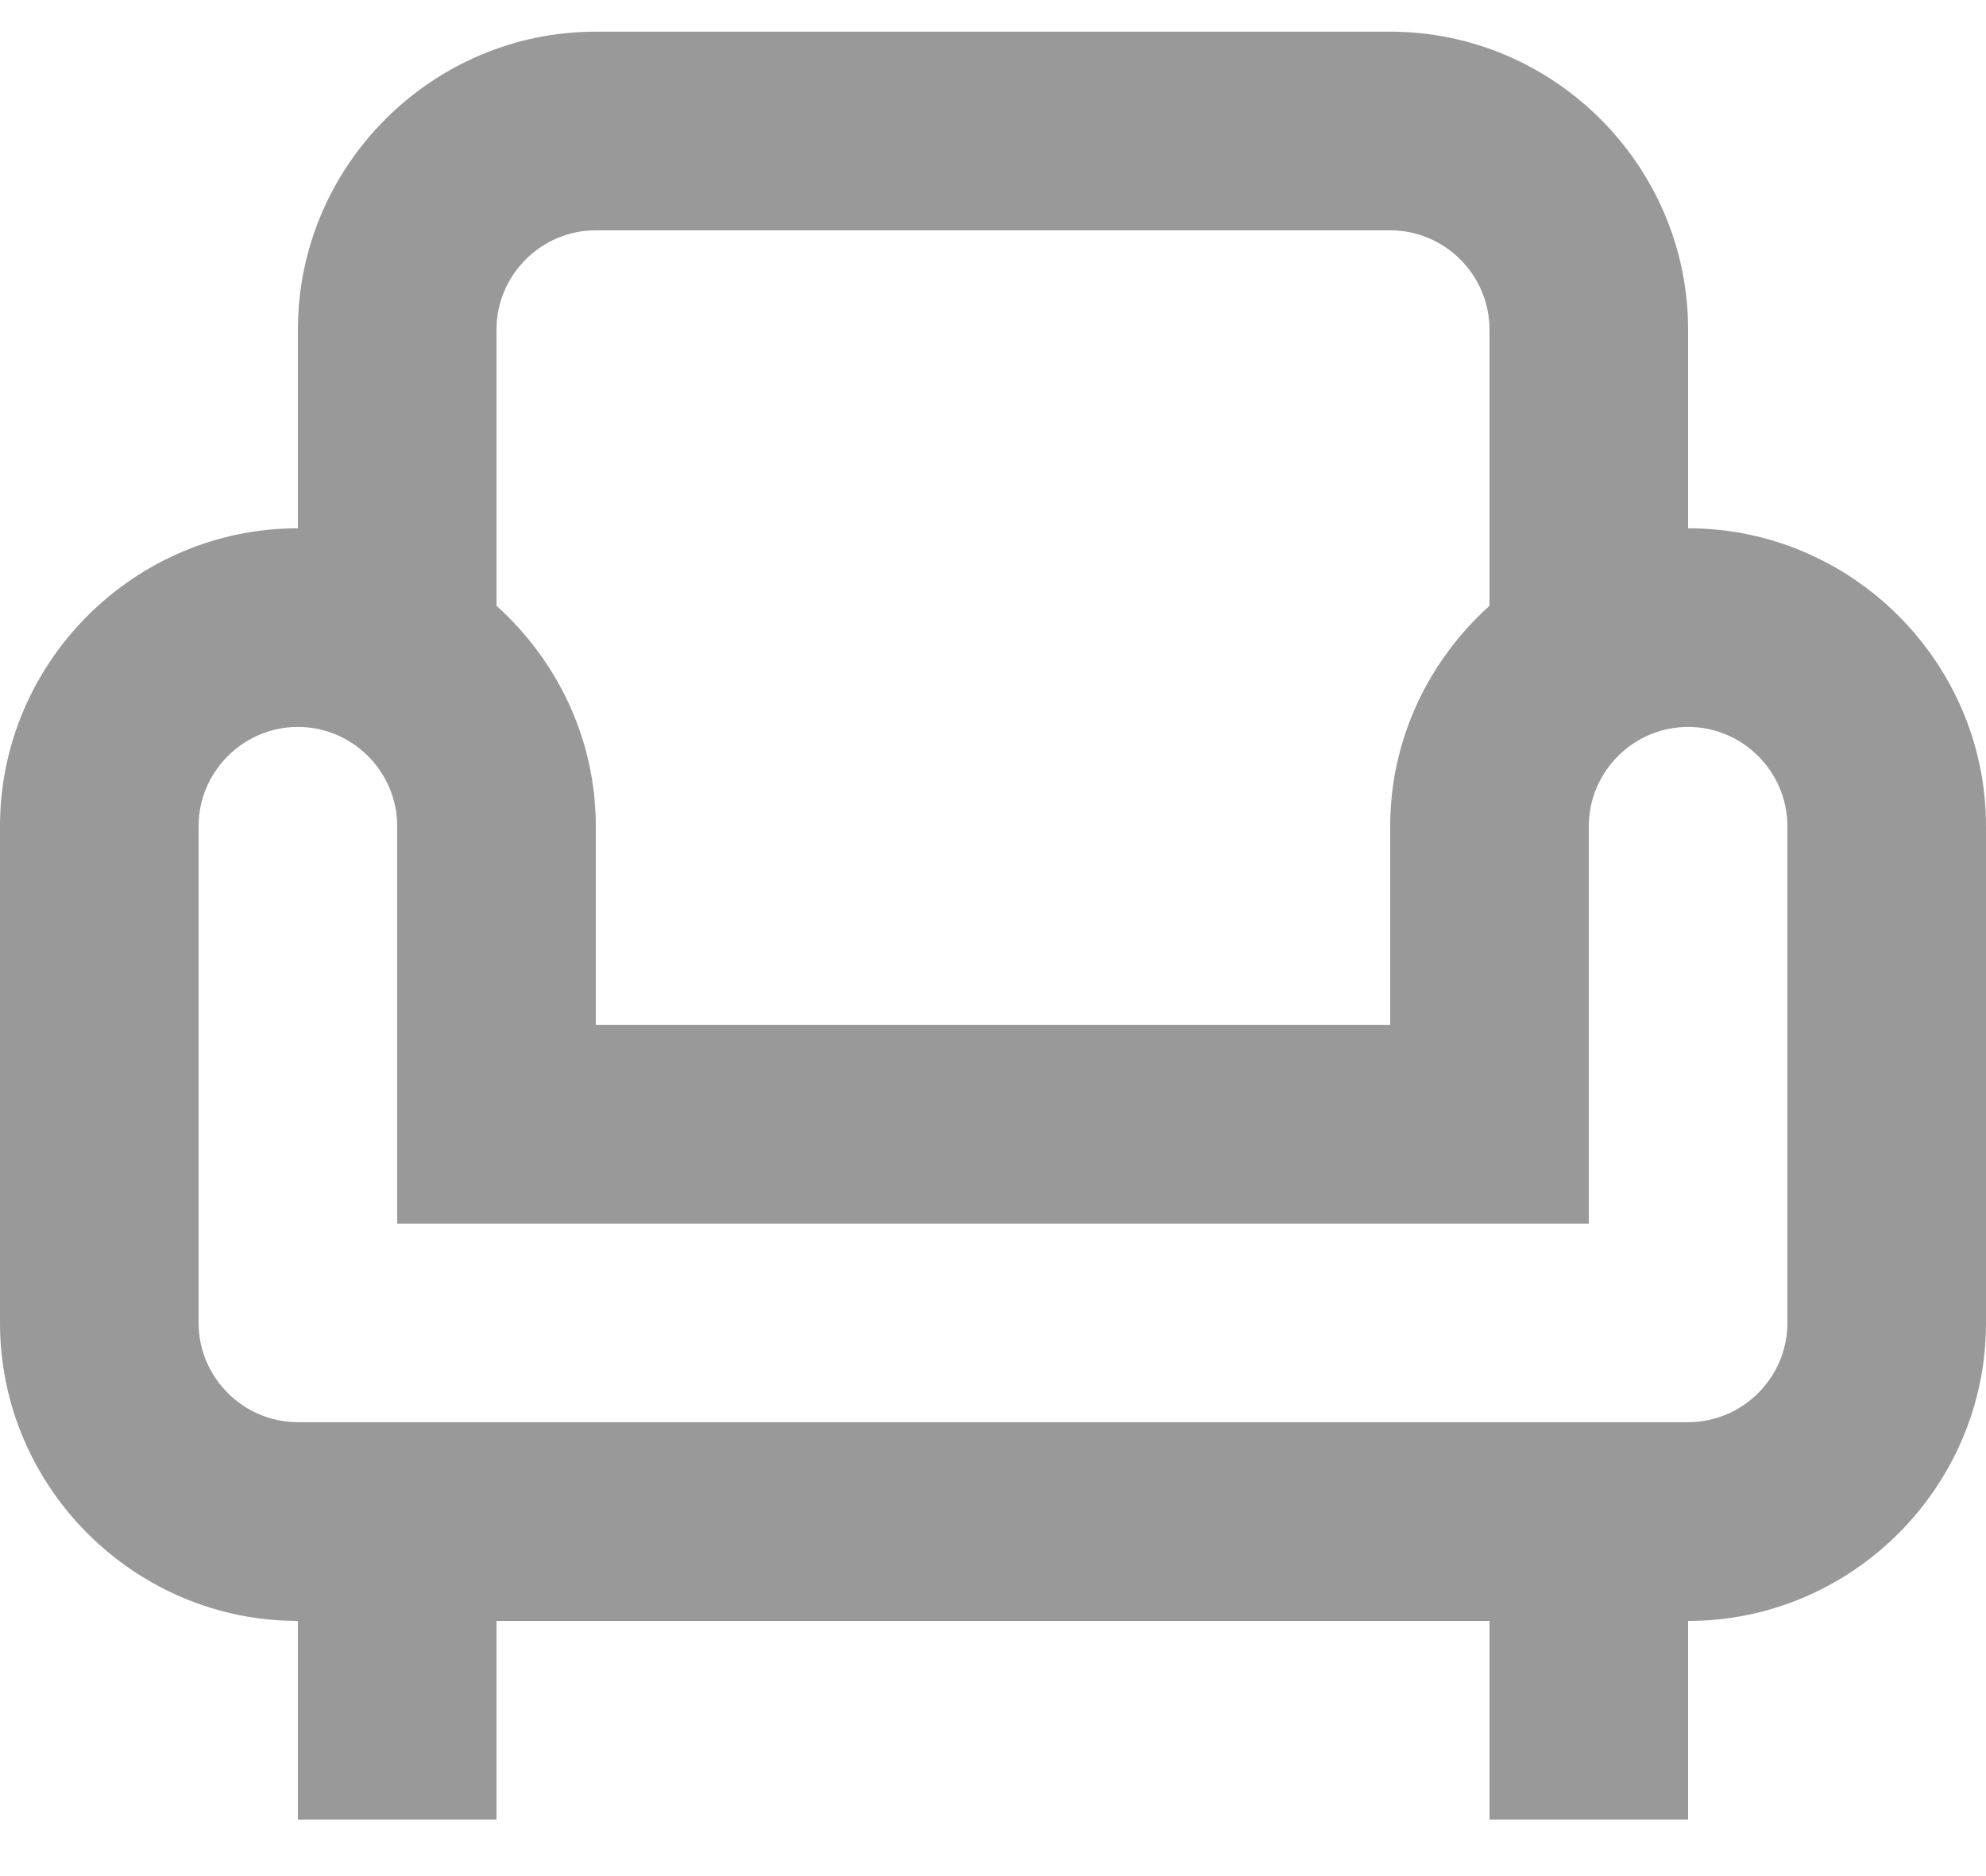 <svg width="18" height="17" viewBox="0 0 18 17" fill="none" xmlns="http://www.w3.org/2000/svg">
<path d="M15.3 4.787V2.987C15.3 1.502 14.085 0.287 12.6 0.287H5.4C3.915 0.287 2.7 1.502 2.7 2.987V4.787C1.215 4.787 0 6.002 0 7.487V11.988C0 13.473 1.215 14.688 2.7 14.688V16.488H4.5V14.688H13.5V16.488H15.3V14.688C16.785 14.688 18 13.473 18 11.988V7.487C18 6.002 16.785 4.787 15.3 4.787ZM4.5 2.987C4.5 2.492 4.905 2.087 5.4 2.087H12.6C13.095 2.087 13.5 2.492 13.5 2.987V5.489C12.951 5.984 12.6 6.695 12.6 7.487V9.287H5.4V7.487C5.4 6.695 5.049 5.984 4.5 5.489V2.987ZM16.2 11.988C16.2 12.482 15.795 12.887 15.3 12.887H2.7C2.205 12.887 1.8 12.482 1.8 11.988V7.487C1.8 6.992 2.205 6.587 2.7 6.587C3.195 6.587 3.6 6.992 3.6 7.487V11.088H14.4V7.487C14.4 6.992 14.805 6.587 15.3 6.587C15.795 6.587 16.2 6.992 16.2 7.487V11.988Z" fill="#999999"/>
</svg>

